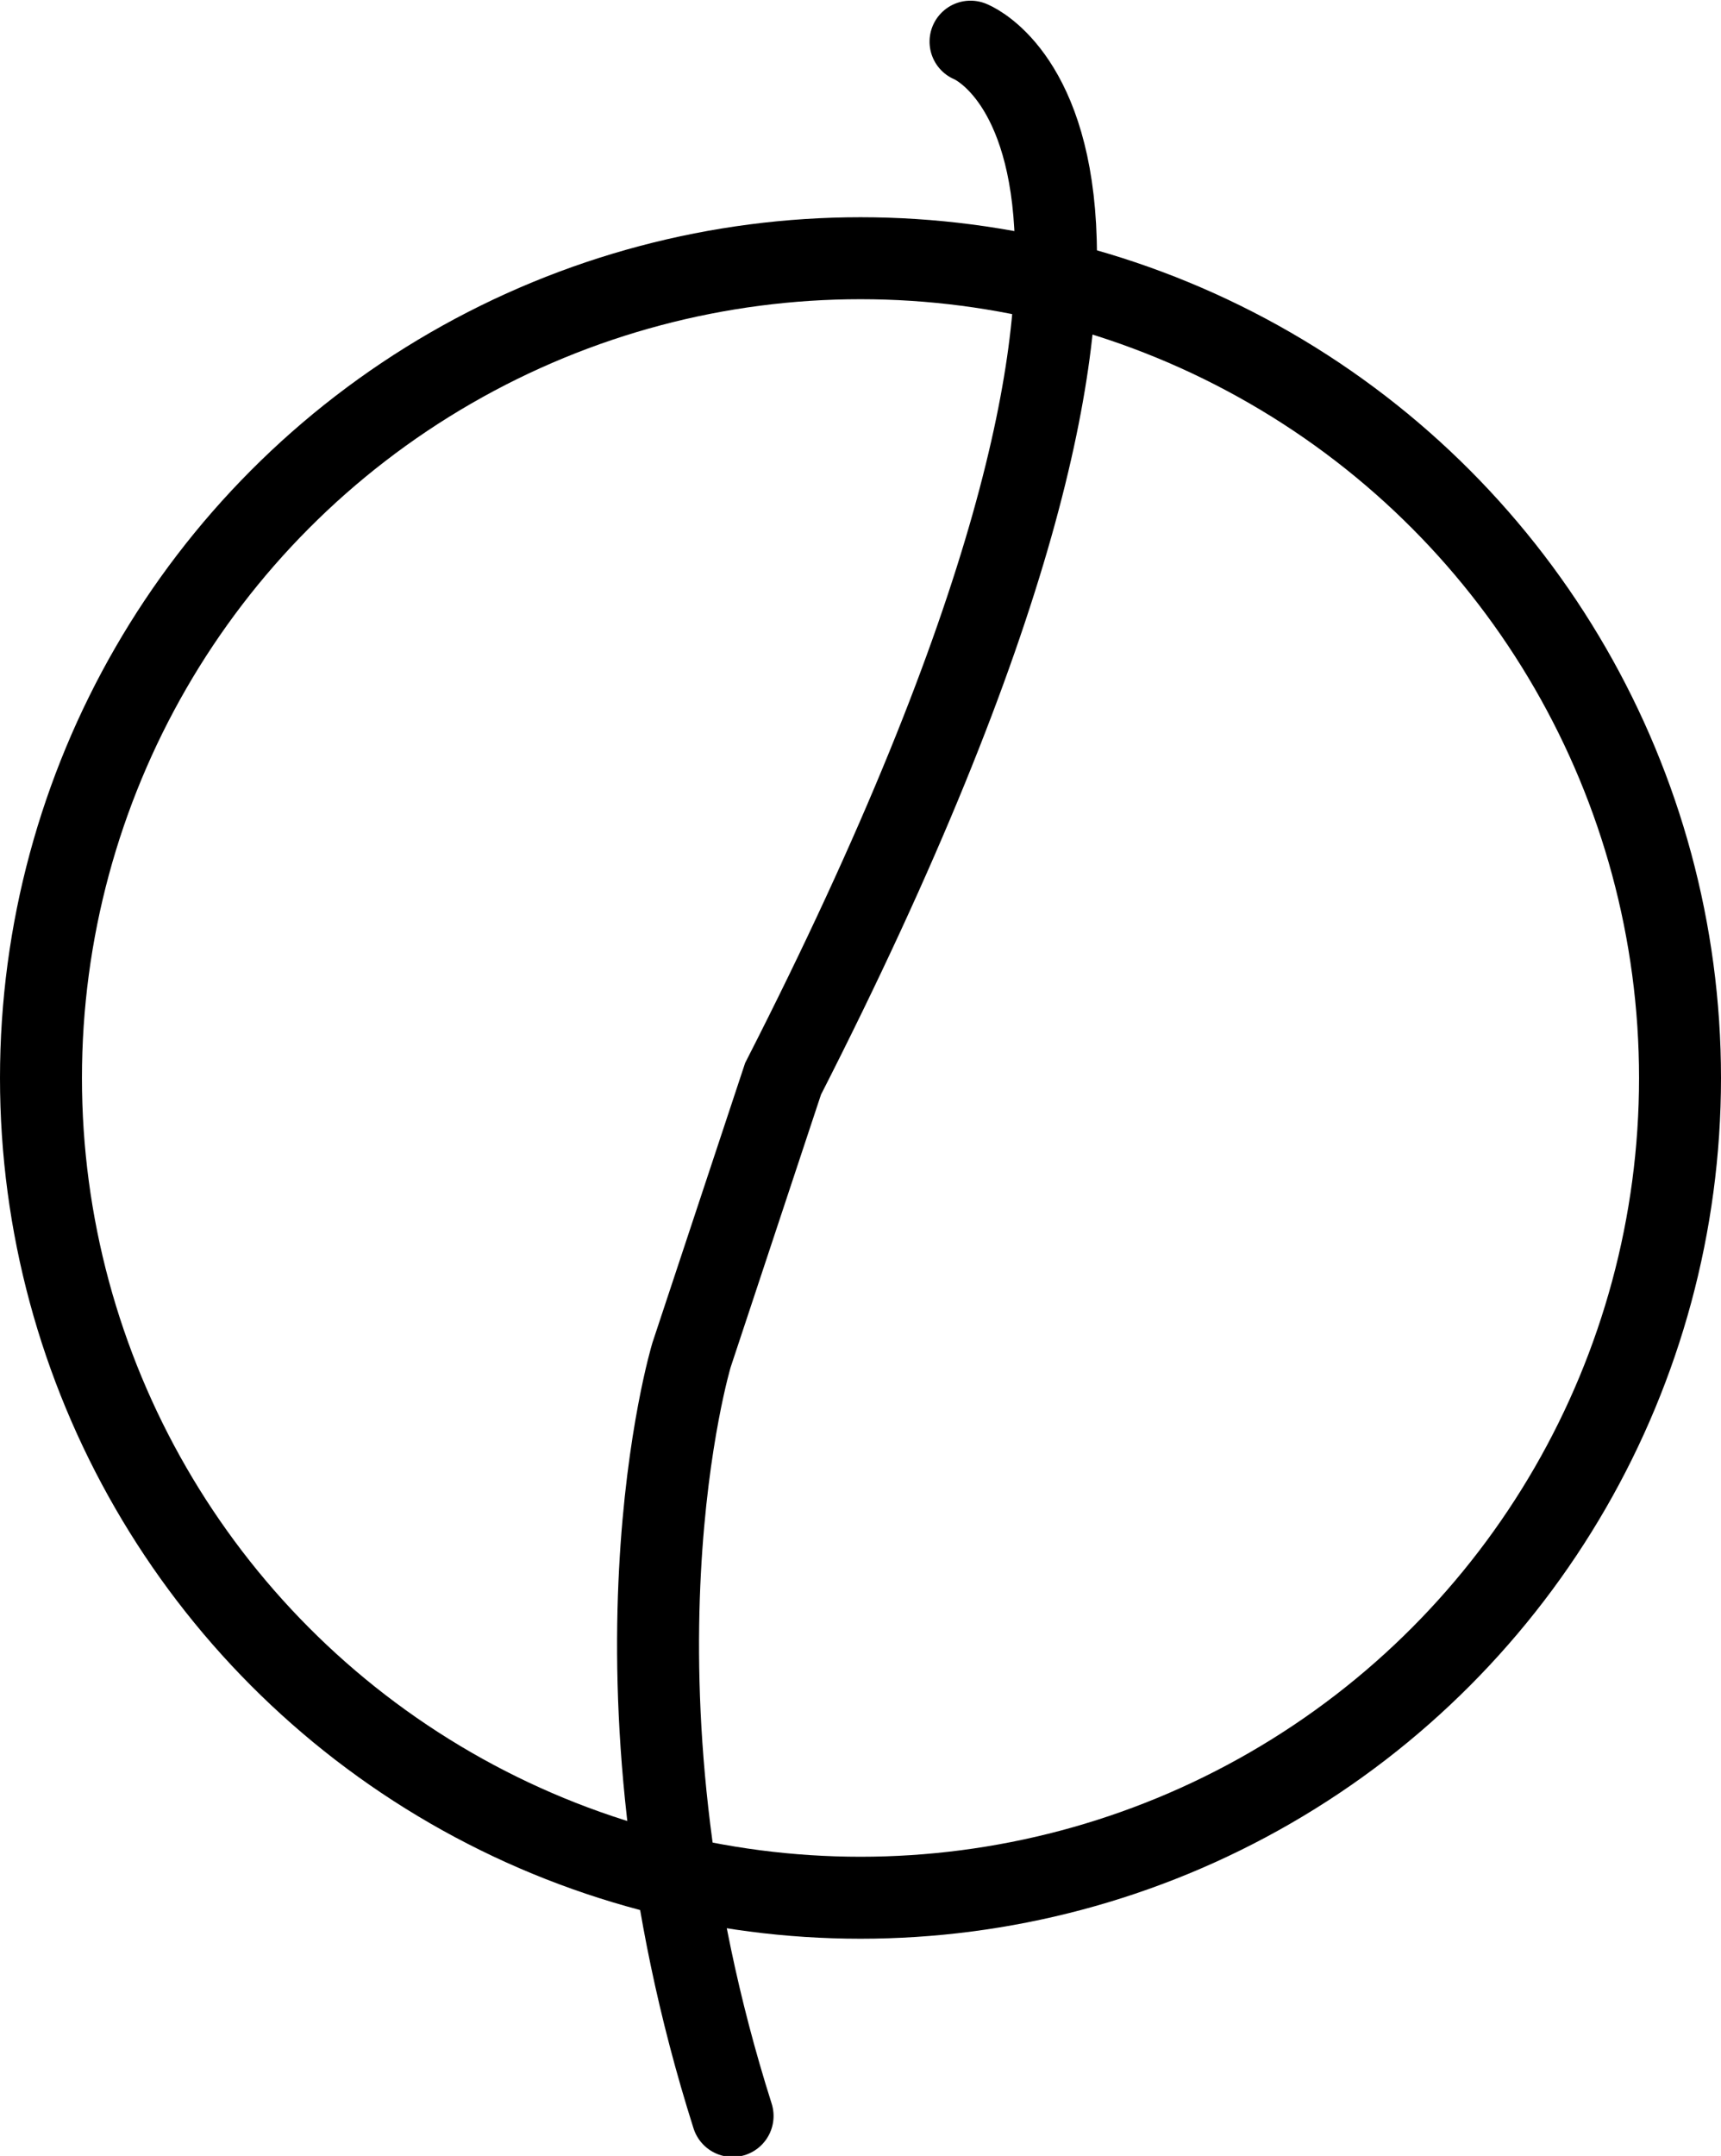 <?xml version="1.0" encoding="UTF-8" standalone="no"?>
<svg width="210px" height="263px" viewBox="0 0 210 263" version="1.1" xmlns="http://www.w3.org/2000/svg" xmlns:xlink="http://www.w3.org/1999/xlink" xmlns:sketch="http://www.bohemiancoding.com/sketch/ns">
    <title>c</title>
    <description>Created with Sketch (http://www.bohemiancoding.com/sketch)</description>
    <defs></defs>
    <g id="Charter-Marks" stroke="none" stroke-width="1" fill="none" fill-rule="evenodd" sketch:type="MSPage">
        <g id="C" sketch:type="MSLayerGroup" transform="translate(5, 4.5)" stroke="#000000" stroke-width="10">
            <circle id="Oval-1" sketch:type="MSShapeGroup" cx="100" cy="127" r="100"></circle>
            <path d="M-26.419,113.574 C-26.419,113.574 -13.002,78.722 100.101,136.449 L133.796,147.619 C133.796,147.619 173.236,159.557 226.622,142.608" id="Path-1" stroke-linecap="round" sketch:type="MSShapeGroup" transform="translate(100, 127) rotate(90) translate(-100, -127) "></path>
        </g>
    </g>
</svg>